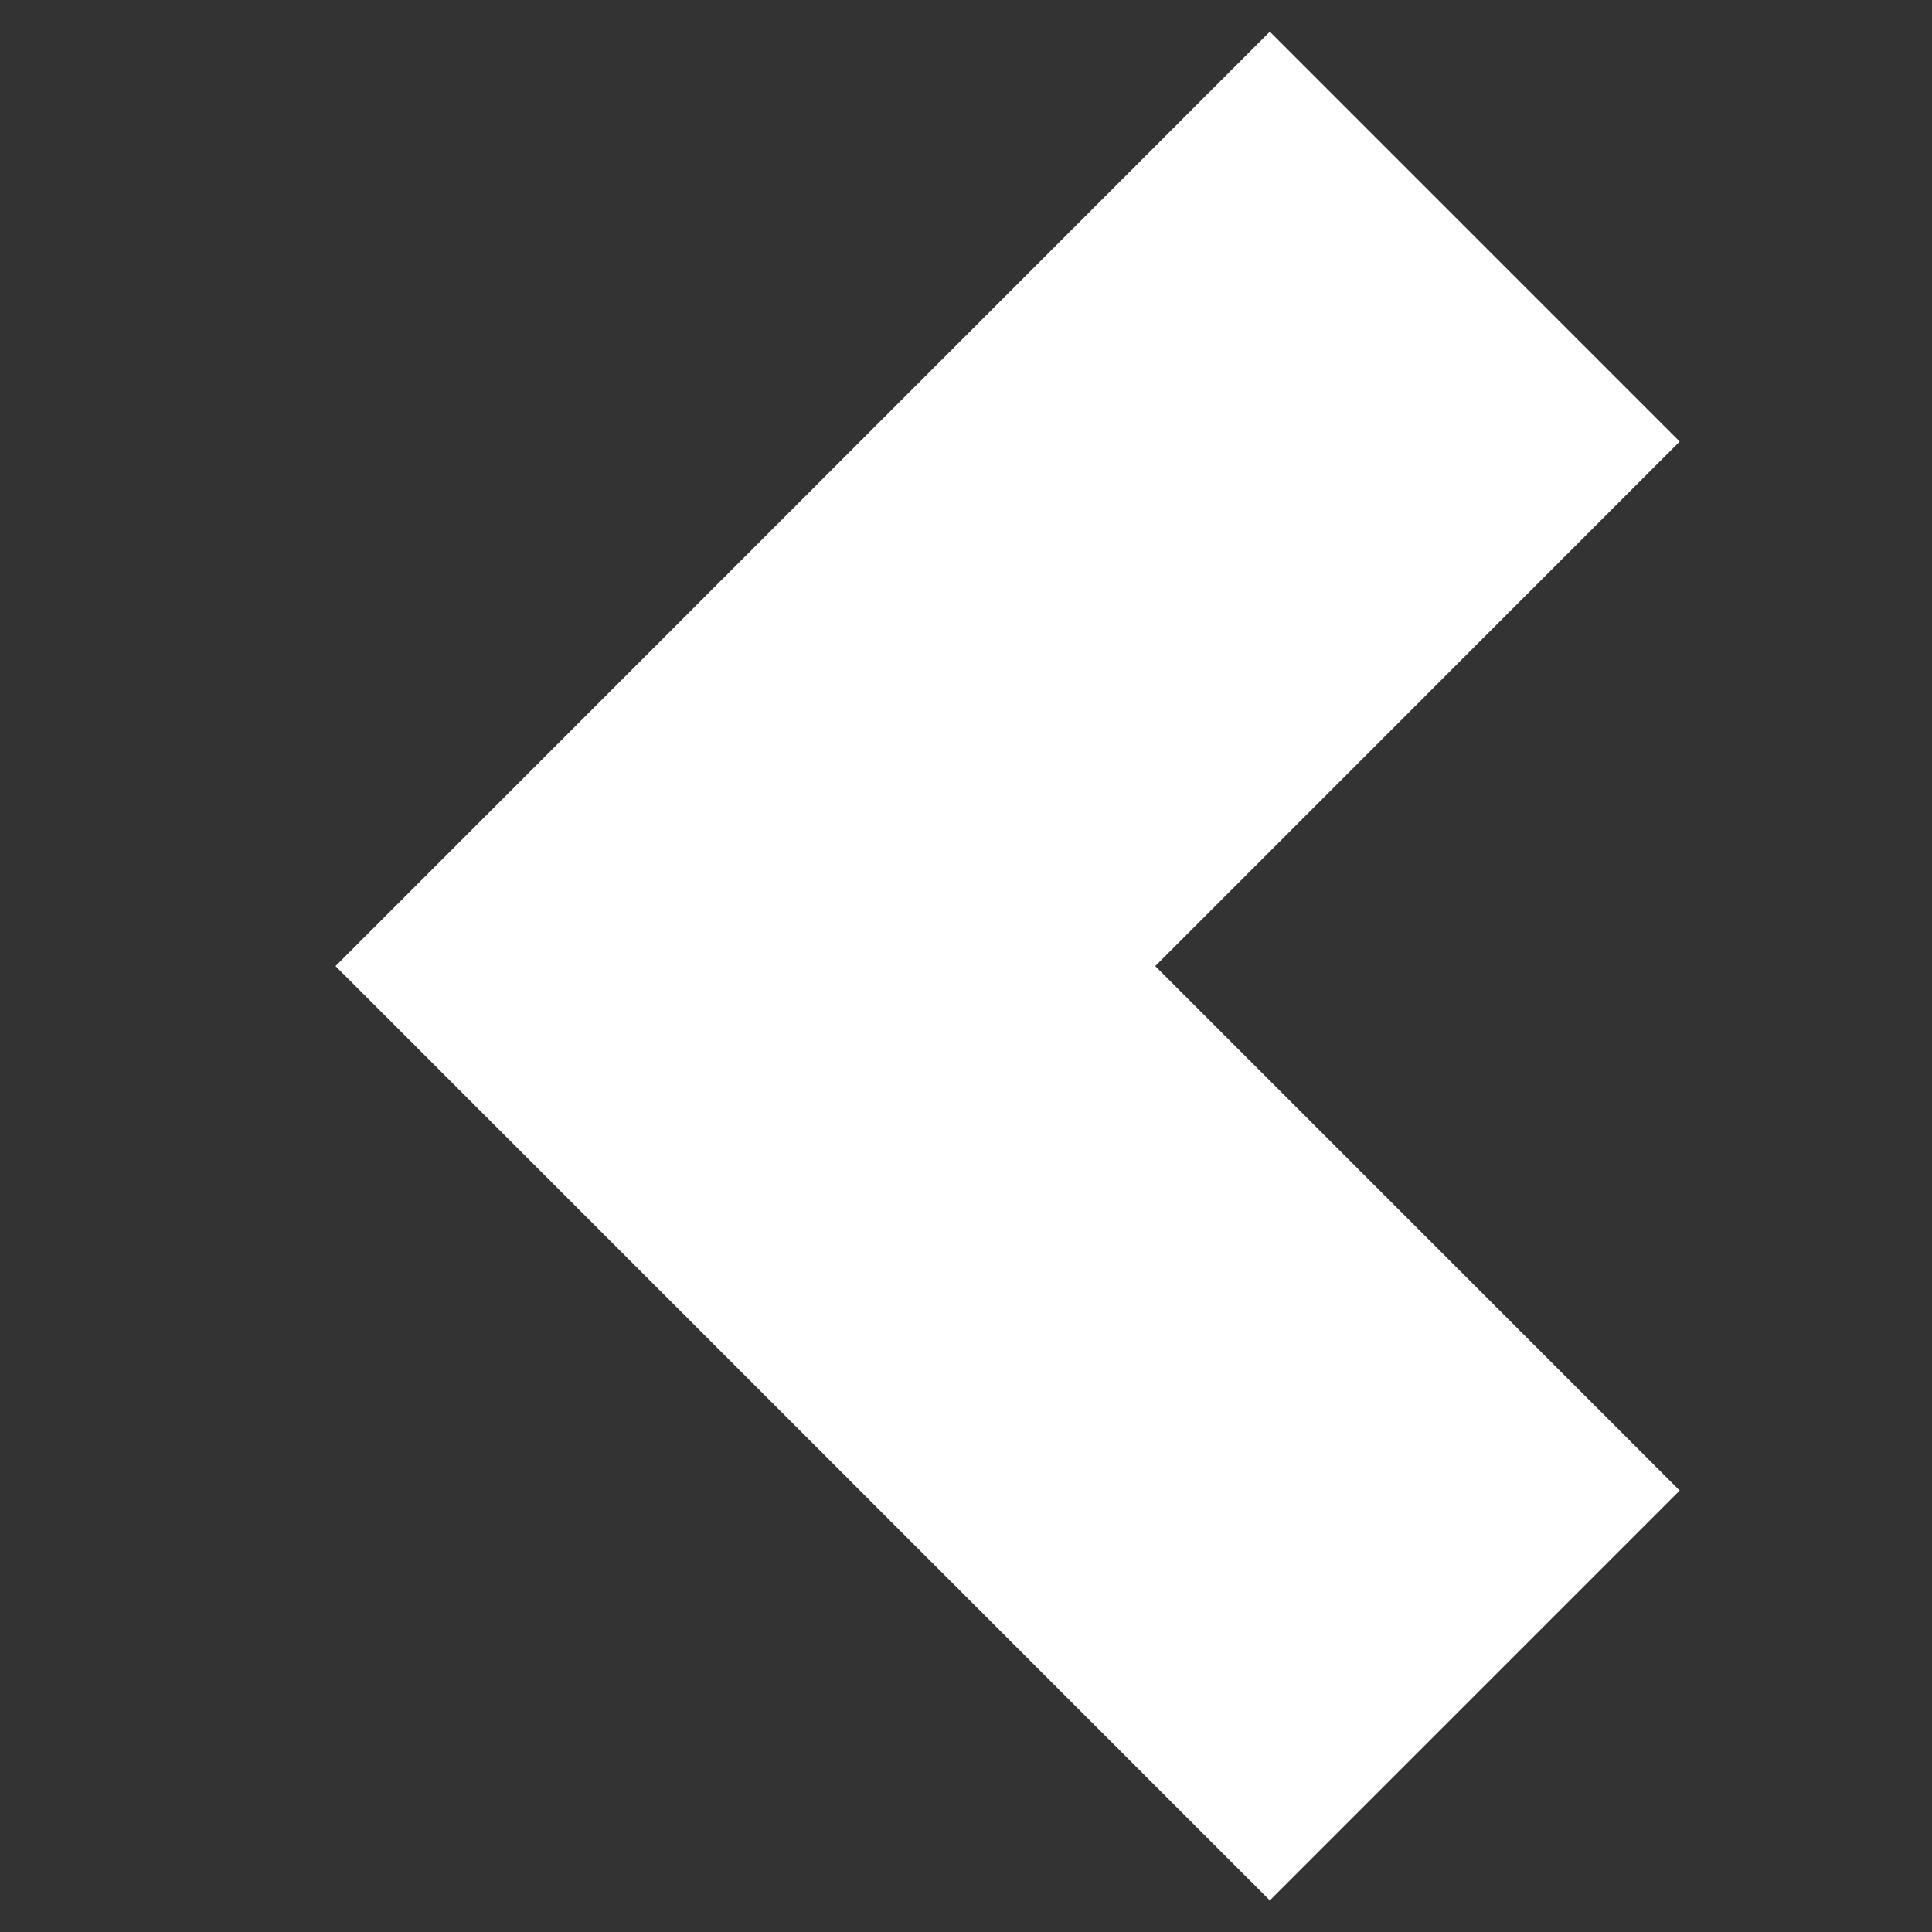 <svg width="20" height="20" viewBox="0 0 20 20" fill="none" xmlns="http://www.w3.org/2000/svg">
<rect x="0" y="0" width="20" height="20" fill="#333333" stroke="none"/>
<path fill-rule="evenodd" clip-rule="evenodd" d="M13.145 19.673L3.473 10.001L13.145 0.328L17.388 4.571L11.959 10.001L17.388 15.43L13.145 19.673Z" fill="white"/>
</svg>
